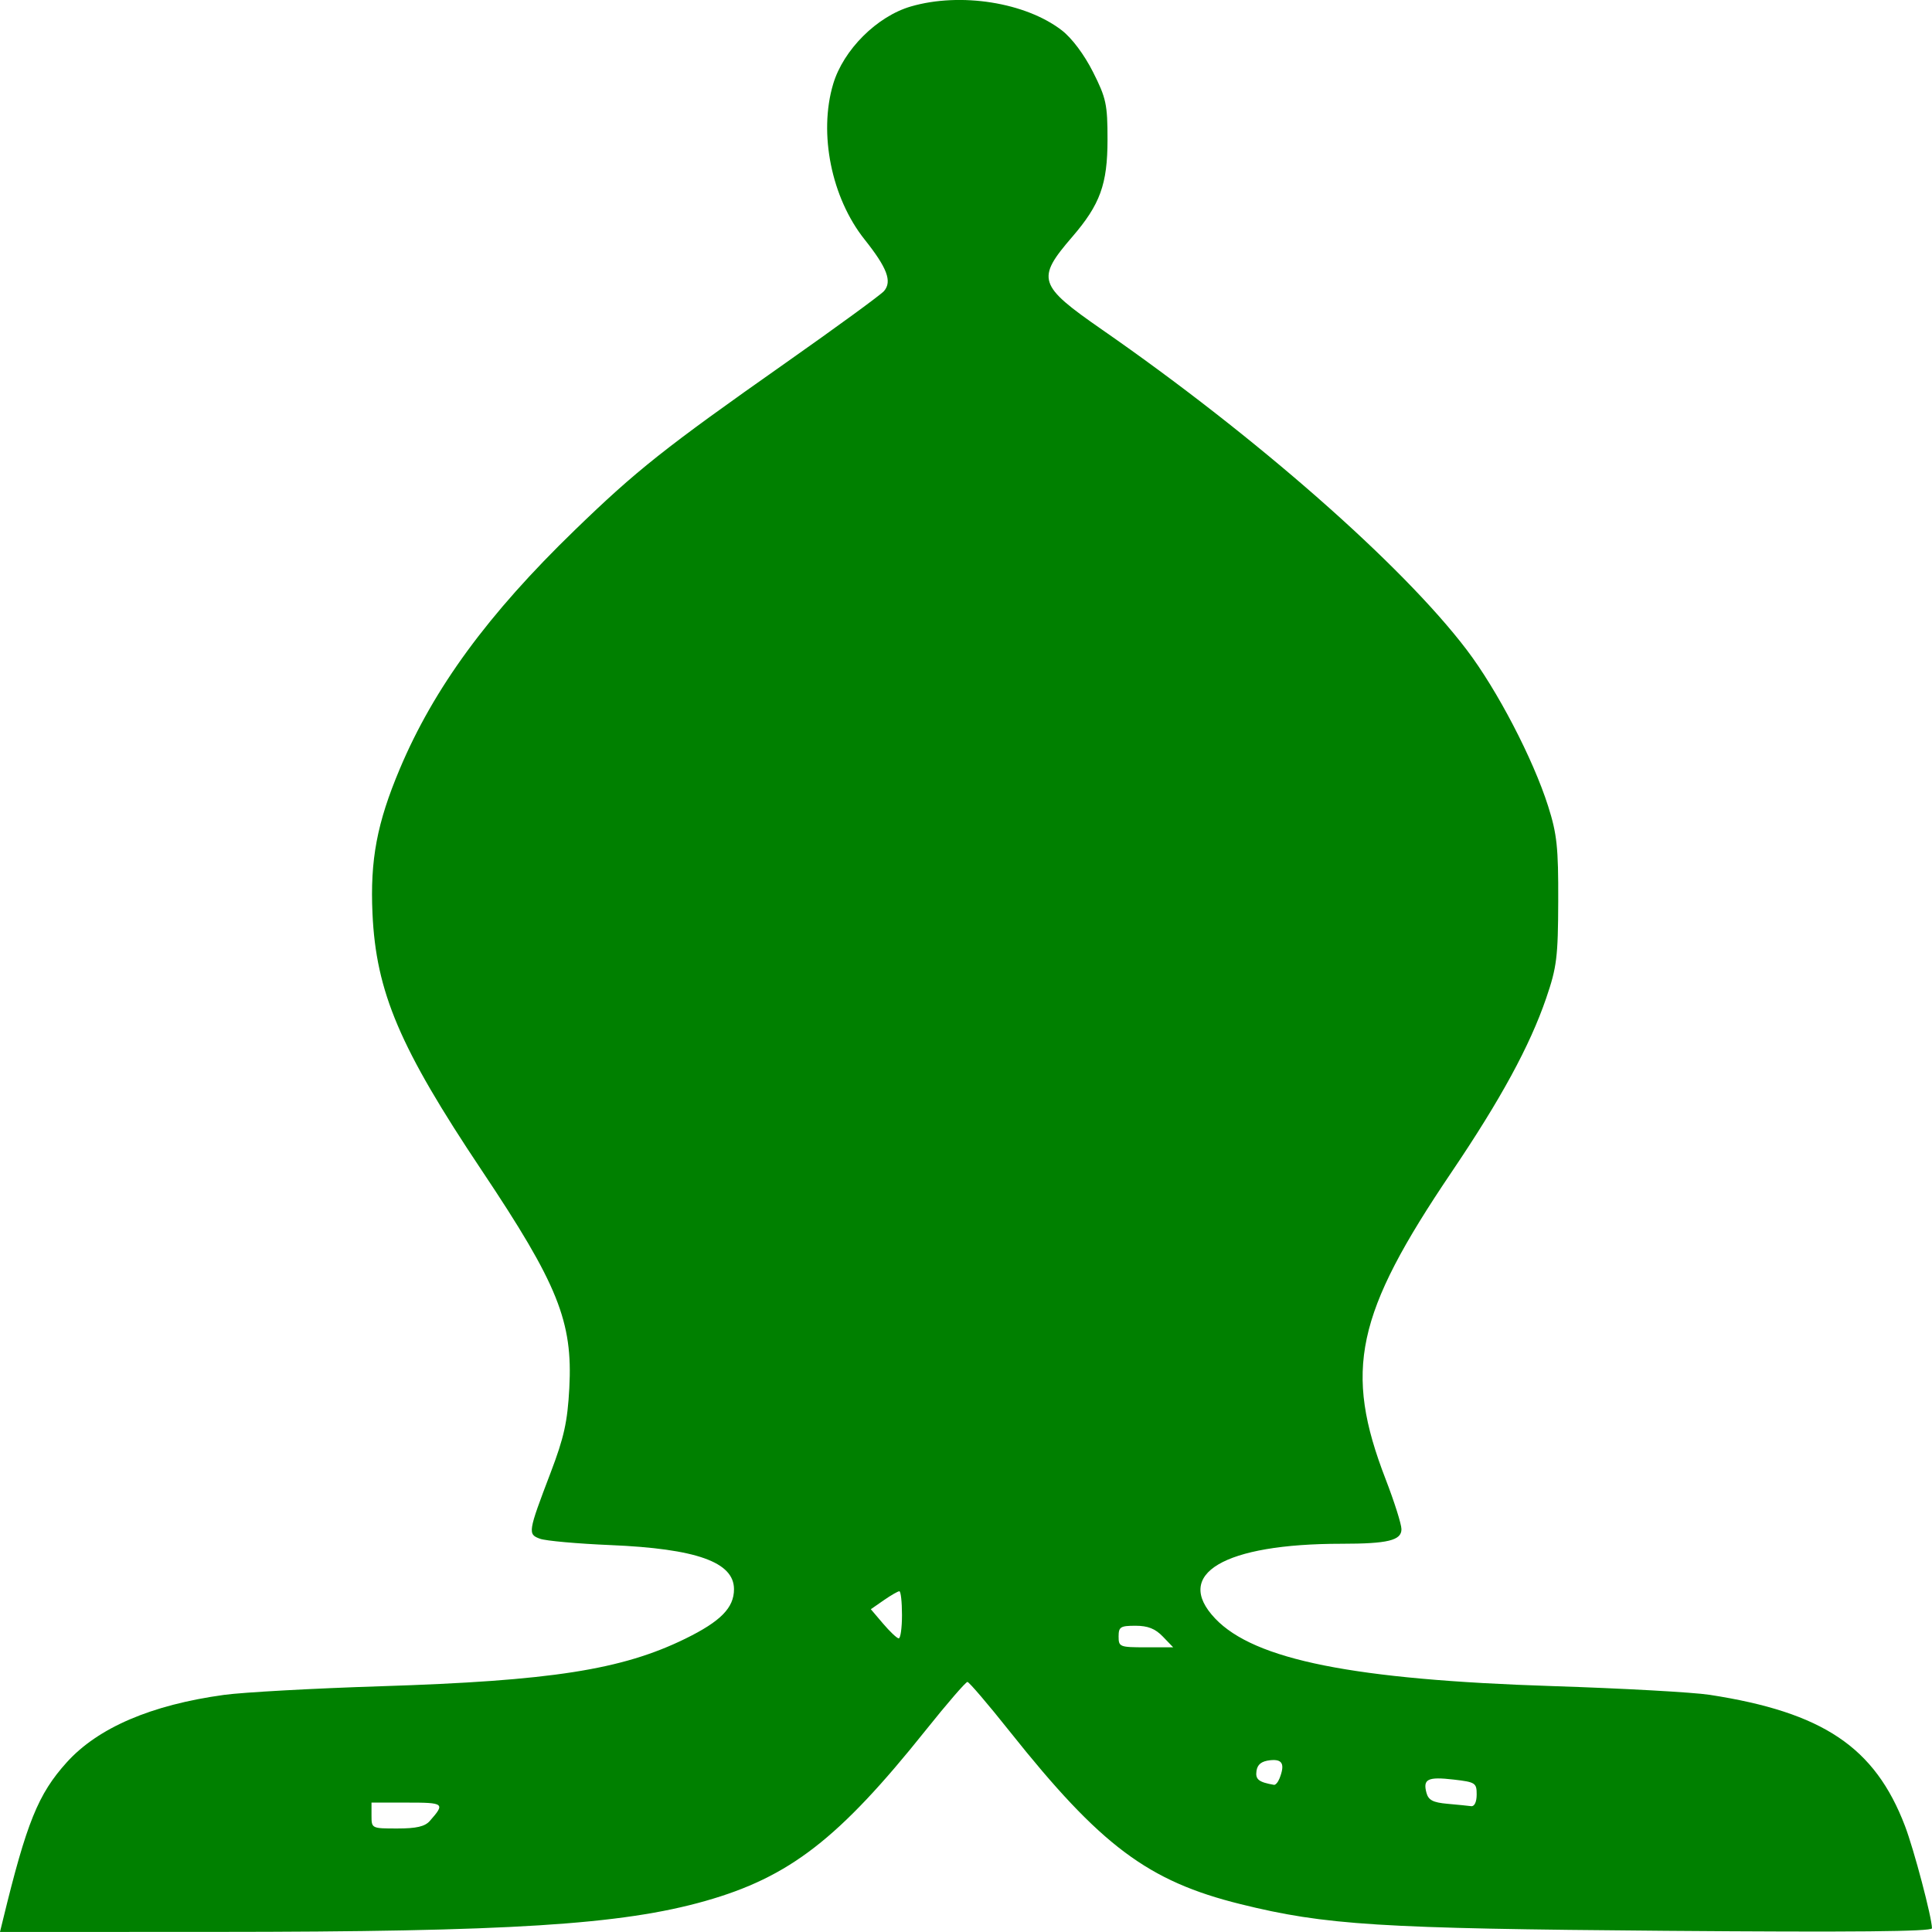 <?xml version="1.0" encoding="UTF-8" standalone="no"?>
<svg
   xmlns:dc="http://purl.org/dc/elements/1.1/"
   xmlns:cc="http://creativecommons.org/ns#"
   xmlns:rdf="http://www.w3.org/1999/02/22-rdf-syntax-ns#"
   xmlns:svg="http://www.w3.org/2000/svg"
   xmlns="http://www.w3.org/2000/svg"
   xmlns:sodipodi="http://sodipodi.sourceforge.net/DTD/sodipodi-0.dtd"
   xmlns:inkscape="http://www.inkscape.org/namespaces/inkscape"
   inkscape:version="1.0 (4035a4fb49, 2020-05-01)"
   sodipodi:docname="my-pieces-invert-008000.svg"
   viewBox="0 0 150 150"
   height="150"
   width="150"
   id="svg1482"
   version="1.1">
  <defs
     id="defs1486" />
  <sodipodi:namedview
     inkscape:current-layer="g1490"
     inkscape:window-maximized="1"
     inkscape:window-y="-9"
     inkscape:window-x="-9"
     inkscape:cy="-23.066253"
     inkscape:cx="85.934011"
     inkscape:zoom="1.2553656"
     showgrid="false"
     id="namedview1484"
     inkscape:window-height="1001"
     inkscape:window-width="1920"
     inkscape:pageshadow="2"
     inkscape:pageopacity="0"
     guidetolerance="10"
     gridtolerance="10"
     objecttolerance="10"
     borderopacity="1"
     bordercolor="#666666"
     pagecolor="#ffffff"
     inkscape:document-rotation="0"
     units="px"
     fit-margin-top="0"
     fit-margin-left="0"
     fit-margin-right="0"
     fit-margin-bottom="0" />
  <g
     id="g1490"
     inkscape:label="Image"
     inkscape:groupmode="layer"
     transform="translate(-42.335,-34.999)">
    <path
       id="path2055"
       d="m 42.559,184.077 c 1.846,-7.588 2.735,-9.786 4.956,-12.248 2.425,-2.688 6.562,-4.463 12.21,-5.239 1.486,-0.204 6.949,-0.505 12.14,-0.67 13.254,-0.419 18.755,-1.278 23.681,-3.694 2.742,-1.345 3.776,-2.397 3.776,-3.84 0,-2.108 -2.909,-3.146 -9.61,-3.428 -2.548,-0.107 -4.998,-0.327 -5.445,-0.489 -0.972,-0.352 -0.949,-0.496 0.82,-5.137 1.039,-2.727 1.308,-3.944 1.449,-6.552 0.279,-5.174 -0.88,-8.057 -6.792,-16.9 -6.377,-9.54 -8.213,-13.856 -8.49,-19.964 -0.189,-4.165 0.35,-7.018 2.115,-11.208 2.649,-6.287 6.85,-12.021 13.589,-18.549 4.803,-4.652 6.974,-6.374 16.342,-12.962 3.979,-2.798 7.431,-5.319 7.672,-5.602 0.638,-0.75 0.242,-1.8 -1.512,-4.004 -2.573,-3.233 -3.583,-8.229 -2.438,-12.069 0.791,-2.655 3.402,-5.259 6.04,-6.023 3.854,-1.117 8.903,-0.315 11.717,1.86 0.781,0.604 1.734,1.877 2.417,3.231 1.023,2.027 1.127,2.516 1.126,5.256 -0.002,3.458 -0.573,5.03 -2.738,7.542 -2.815,3.266 -2.659,3.754 2.306,7.2 11.955,8.296 23.297,18.254 28.318,24.861 2.372,3.121 5.154,8.463 6.324,12.143 0.686,2.156 0.797,3.199 0.783,7.367 -0.014,4.349 -0.111,5.135 -0.934,7.535 -1.271,3.708 -3.523,7.848 -7.362,13.53 -7.44,11.013 -8.372,15.368 -5.099,23.833 0.671,1.737 1.222,3.478 1.223,3.869 0.003,0.871 -1.064,1.13 -4.649,1.13 -9.14,0 -13.103,2.346 -9.811,5.808 3.048,3.205 10.746,4.746 26.207,5.244 5.421,0.175 10.904,0.479 12.184,0.677 8.8,1.358 12.825,4.06 15.161,10.177 0.701,1.836 2.097,7.127 2.097,7.949 0,0.254 -6.082,0.311 -20.679,0.196 -22.238,-0.176 -26.402,-0.437 -33.006,-2.072 -7.183,-1.778 -10.849,-4.522 -17.921,-13.412 -1.674,-2.105 -3.15,-3.832 -3.279,-3.839 -0.129,-0.006 -1.59,1.684 -3.245,3.756 -6.732,8.425 -10.566,11.394 -17.113,13.252 -6.5,1.844 -15.188,2.393 -38.018,2.399 l -16.738,0.005 z m 33.148,-7.702 c 1.201,-1.364 1.127,-1.423 -1.762,-1.423 h -2.766 v 1.005 c 0,1.002 0.006,1.005 2.006,1.005 1.485,0 2.14,-0.152 2.522,-0.586 z m 81.277,-2.046 c 0,-0.905 -0.099,-0.969 -1.792,-1.165 -2.003,-0.231 -2.394,-0.042 -2.109,1.023 0.153,0.572 0.503,0.757 1.619,0.857 0.783,0.07 1.616,0.153 1.852,0.185 0.257,0.035 0.429,-0.325 0.429,-0.9 z m -15.31,-1.246 c 0.442,-1.124 0.233,-1.527 -0.736,-1.418 -0.663,0.074 -0.975,0.322 -1.05,0.831 -0.096,0.657 0.171,0.869 1.356,1.078 0.121,0.021 0.314,-0.2 0.429,-0.491 z m -9.059,-11.024 c -0.587,-0.61 -1.162,-0.837 -2.119,-0.837 -1.172,0 -1.313,0.09 -1.313,0.837 0,0.803 0.087,0.837 2.119,0.837 h 2.119 z m -20.25,-1.674 c 0,-1.013 -0.092,-1.842 -0.204,-1.842 -0.112,0 -0.657,0.314 -1.21,0.698 l -1.005,0.698 0.952,1.119 c 0.524,0.616 1.068,1.13 1.21,1.144 0.142,0.013 0.257,-0.805 0.257,-1.818 z"
       style="fill:#008000;stroke-width:0.339;fill-opacity:1" />
  </g>
</svg>

